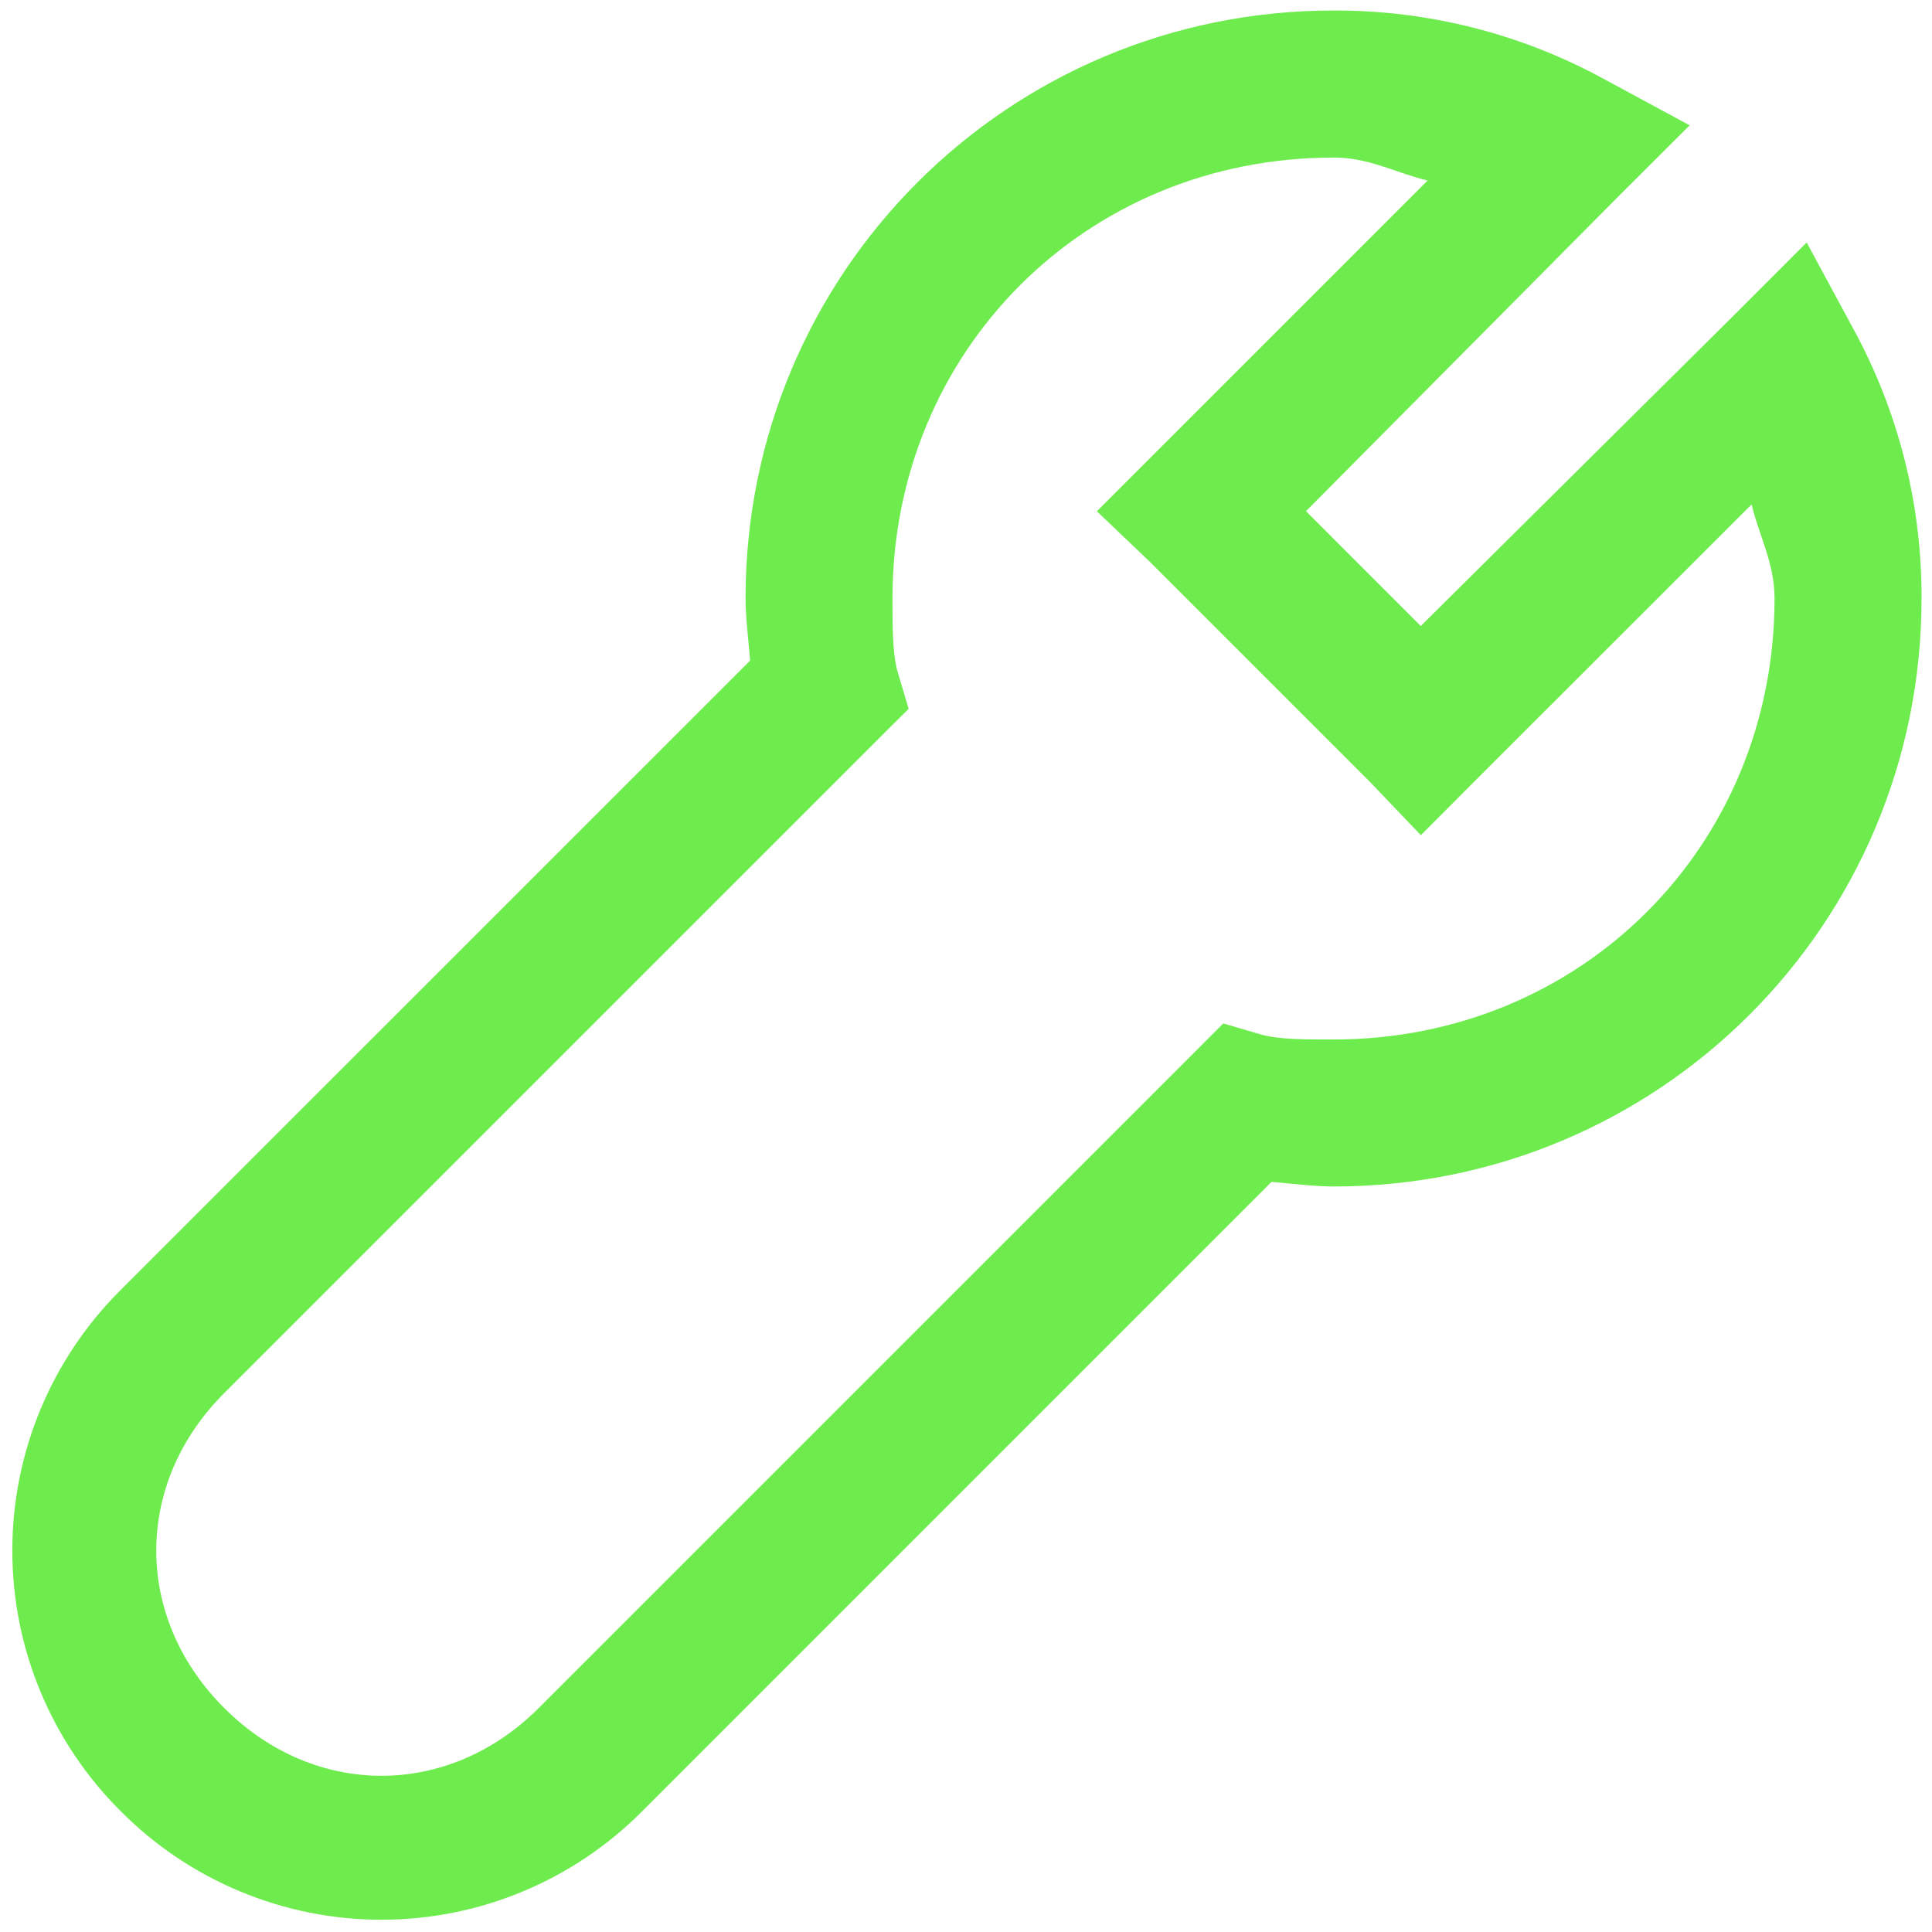 <svg width="46" height="46" viewBox="0 0 46 46" fill="none" xmlns="http://www.w3.org/2000/svg">
    <path d="M31.751 0.25C23.998 0.25 17.751 6.498 17.751 14.25C17.751 14.661 17.816 15.218 17.861 15.727L2.876 30.711C2.057 31.524 1.408 32.491 0.964 33.556C0.521 34.621 0.293 35.764 0.293 36.918C0.293 38.072 0.521 39.214 0.964 40.279C1.408 41.345 2.057 42.312 2.876 43.125C3.689 43.944 4.656 44.593 5.722 45.036C6.787 45.48 7.929 45.708 9.083 45.708C10.237 45.708 11.38 45.48 12.445 45.036C13.51 44.593 14.477 43.944 15.29 43.125L30.274 28.14C30.781 28.185 31.341 28.25 31.751 28.25C39.503 28.25 45.751 22.003 45.751 14.25C45.76 11.994 45.195 9.773 44.109 7.796L43.016 5.773L41.376 7.415L33.828 14.905L31.095 12.171L38.585 4.625L40.23 2.984L38.205 1.89C36.227 0.806 34.006 0.242 31.751 0.25ZM31.751 3.75C32.601 3.75 33.235 4.118 33.991 4.298L27.376 10.913L26.116 12.173L27.376 13.375L32.626 18.625L33.83 19.885L35.086 18.625L41.705 12.01C41.885 12.766 42.251 13.4 42.251 14.25C42.251 20.148 37.648 24.75 31.751 24.75C31.051 24.75 30.491 24.75 30.053 24.64L29.126 24.367L28.415 25.079L12.828 40.666C10.676 42.819 7.491 42.819 5.338 40.666L5.282 40.61C3.182 38.458 3.2 35.308 5.335 33.173L20.922 17.587L21.634 16.877L21.358 15.949C21.253 15.512 21.249 14.952 21.249 14.252C21.249 8.354 25.852 3.752 31.749 3.752L31.751 3.75Z" fill="#6EEC4E"/>
</svg>
